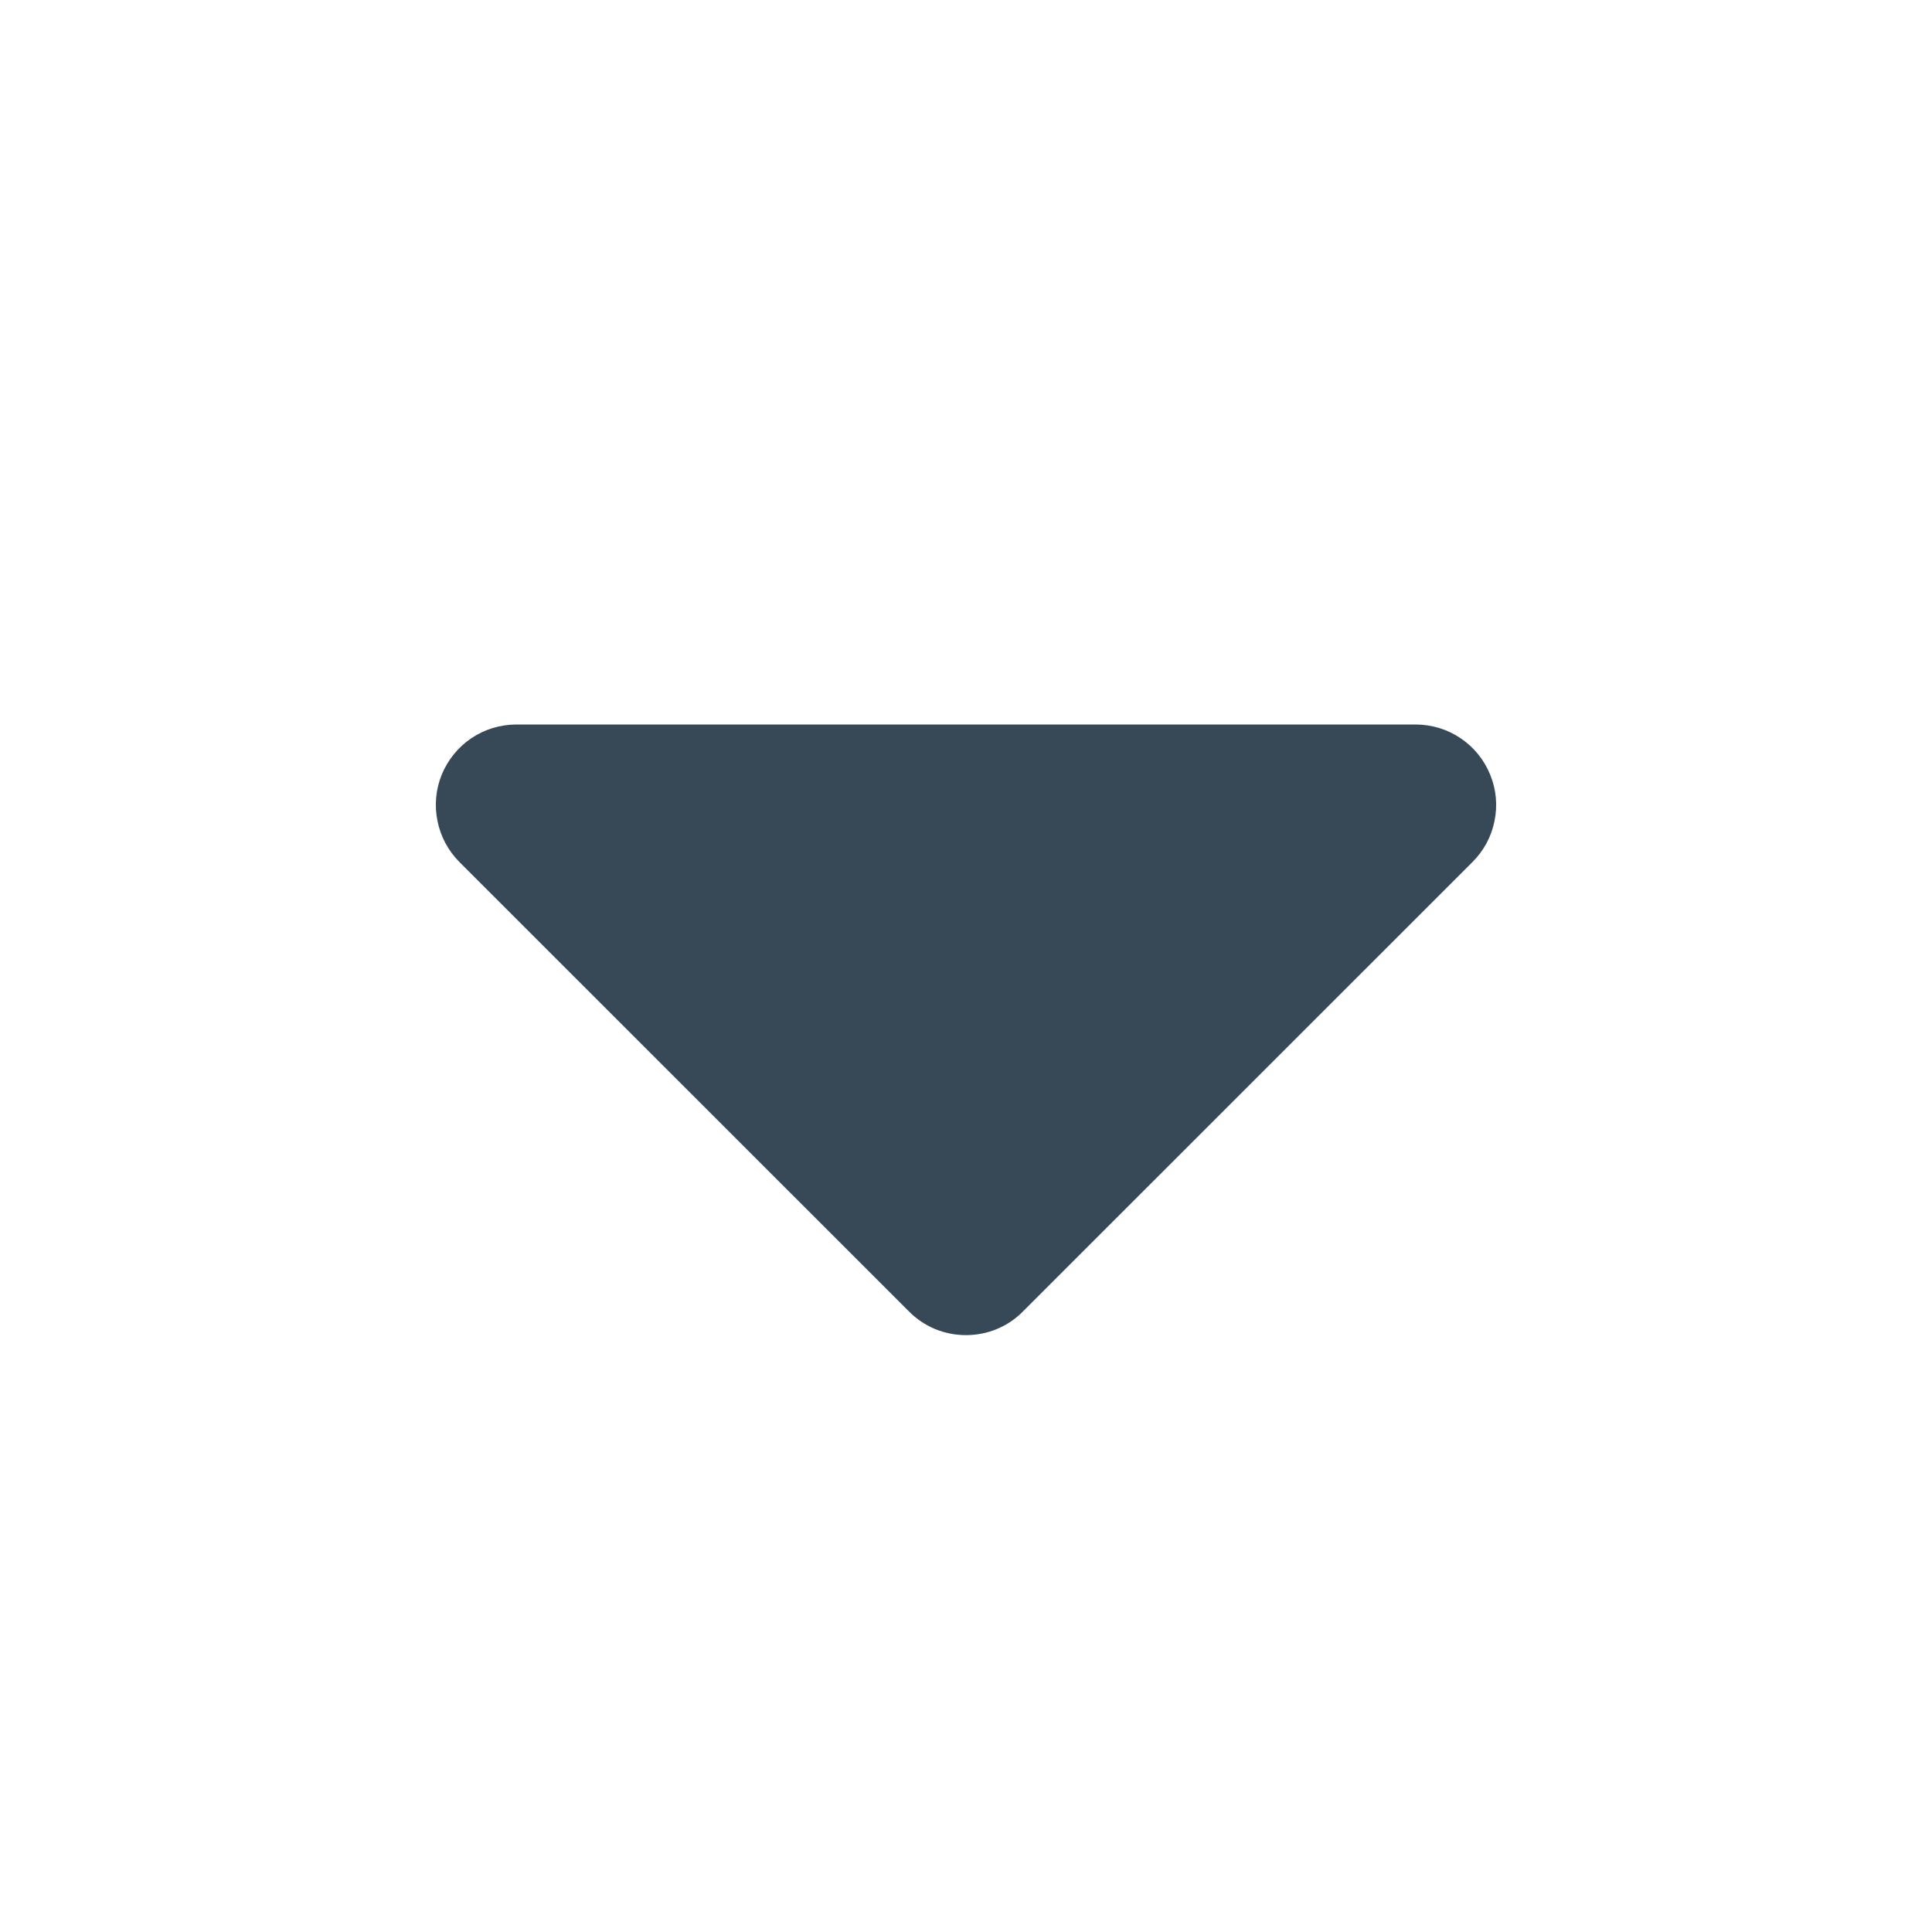 <svg width="18" height="18" viewBox="0 0 18 18" fill="none" xmlns="http://www.w3.org/2000/svg">
<path d="M4.807 6.75H13.192C13.341 6.751 13.486 6.795 13.608 6.878C13.732 6.961 13.827 7.079 13.883 7.216C13.94 7.353 13.954 7.504 13.924 7.649C13.895 7.795 13.823 7.928 13.717 8.033L9.532 12.217C9.463 12.288 9.38 12.344 9.288 12.382C9.197 12.42 9.099 12.439 9 12.439C8.901 12.439 8.803 12.42 8.711 12.382C8.62 12.344 8.537 12.288 8.467 12.217L4.282 8.033C4.177 7.928 4.105 7.795 4.076 7.649C4.046 7.504 4.06 7.353 4.116 7.216C4.173 7.079 4.268 6.961 4.391 6.878C4.514 6.795 4.659 6.751 4.807 6.75Z" fill="#374957"/>
</svg>
